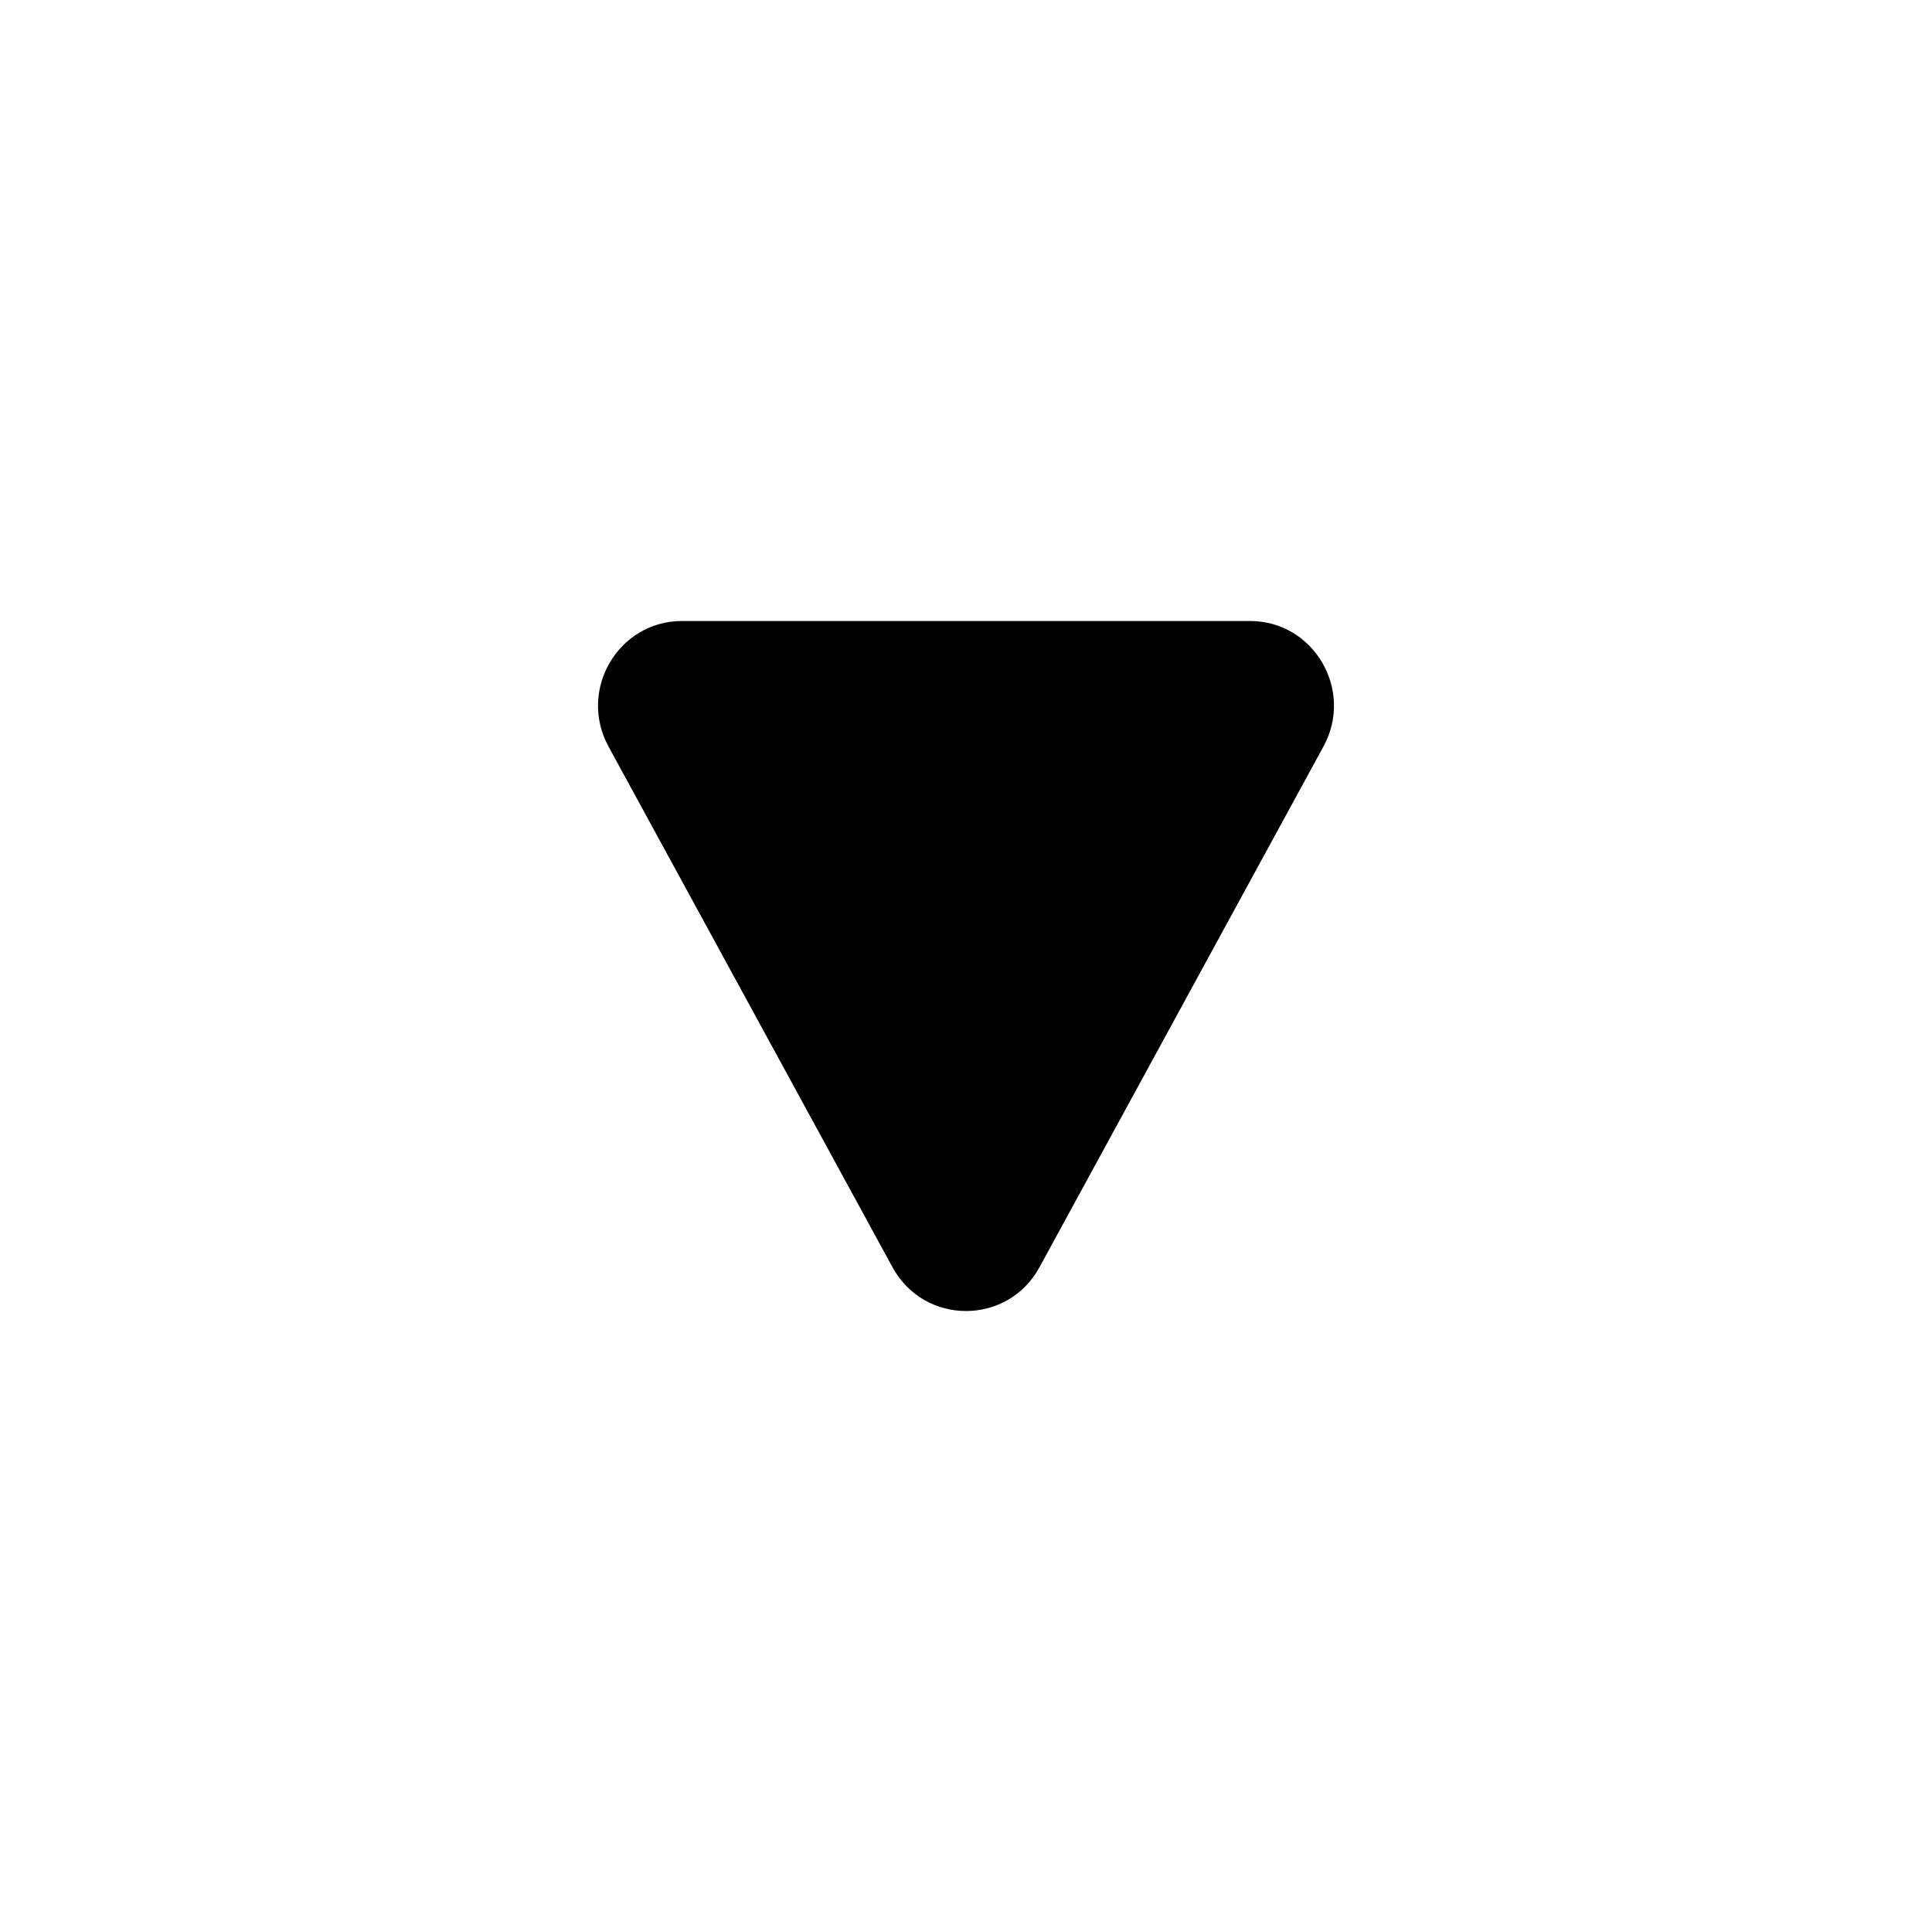 <svg width="21" height="21" viewBox="0 0 21 21" fill="none" xmlns="http://www.w3.org/2000/svg">
<path fill-rule="evenodd" clip-rule="evenodd" d="M13.587 6.75C14.28 6.75 14.72 7.5 14.386 8.113L11.299 13.774C10.953 14.409 10.047 14.409 9.701 13.774L6.614 8.114C6.28 7.5 6.72 6.75 7.413 6.75L13.587 6.75Z" fill="black"/>
</svg>
